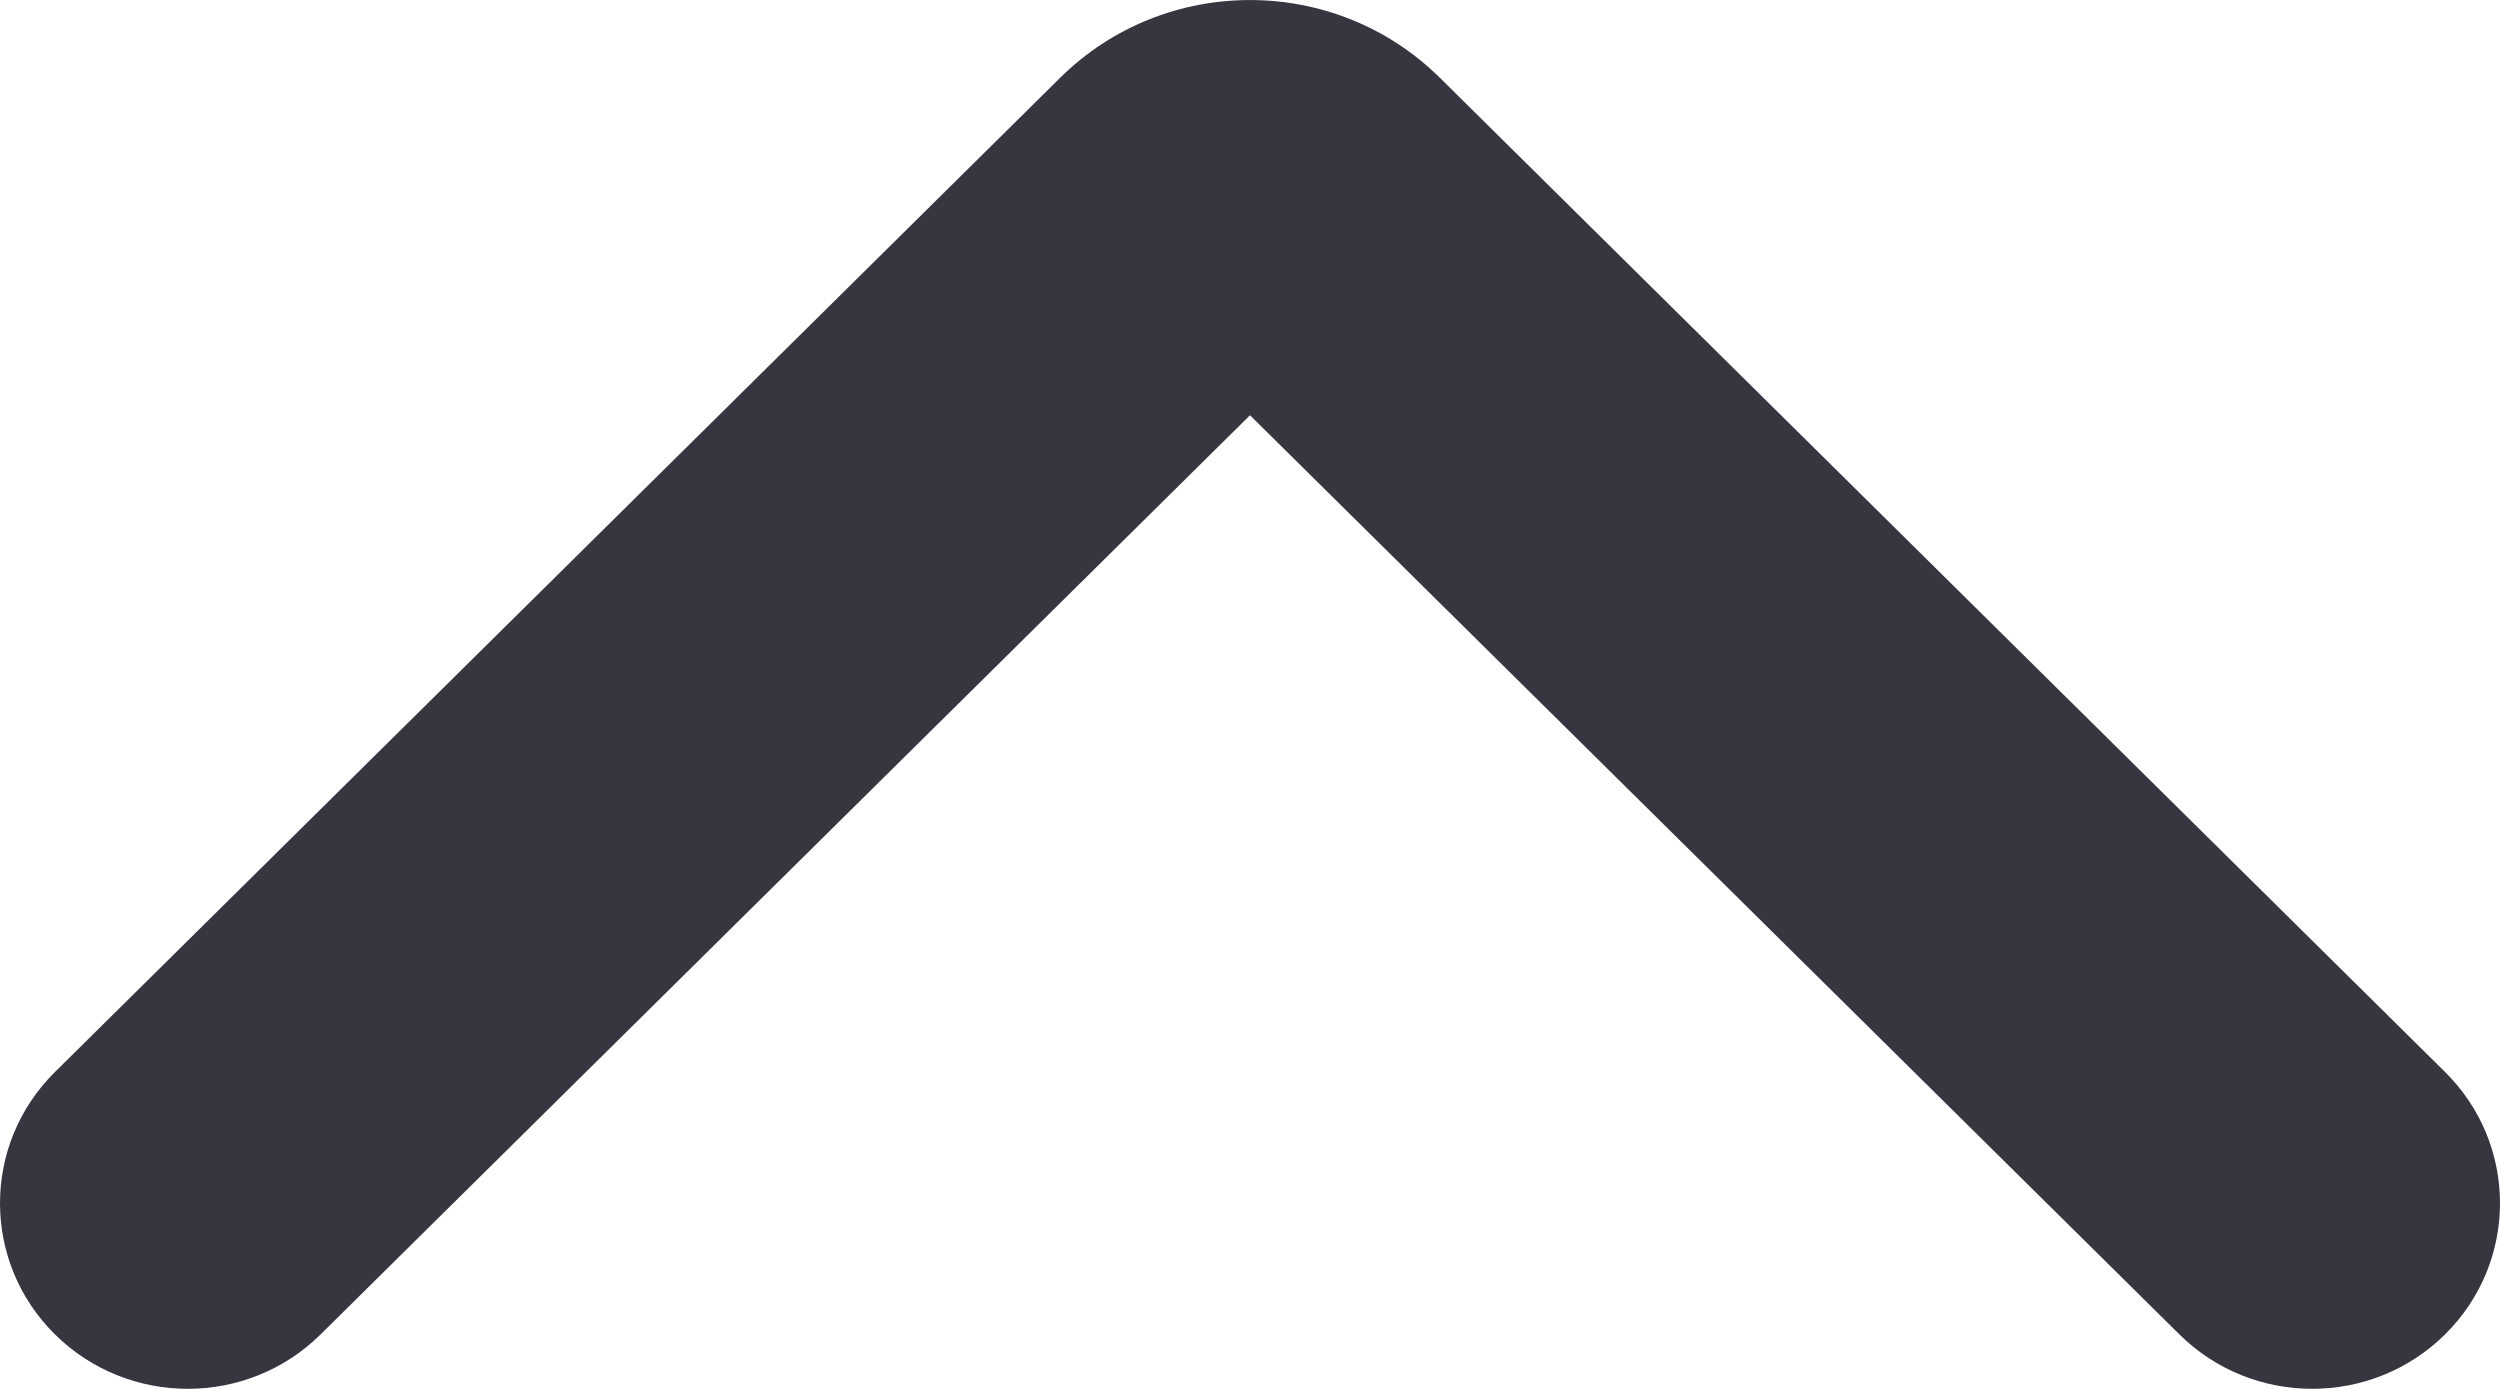 <svg width="18" height="10" viewBox="0 0 18 10" fill="none" xmlns="http://www.w3.org/2000/svg">
<path d="M7.634 0.559C8.389 -0.186 9.611 -0.186 10.366 0.559L17.604 7.718C18.132 8.24 18.132 9.086 17.604 9.608C17.076 10.13 16.22 10.13 15.692 9.608L9 2.99L2.308 9.608C1.78 10.13 0.924 10.13 0.396 9.608C-0.132 9.086 -0.132 8.24 0.396 7.718L7.634 0.559Z" fill="#383541"/>
</svg>
